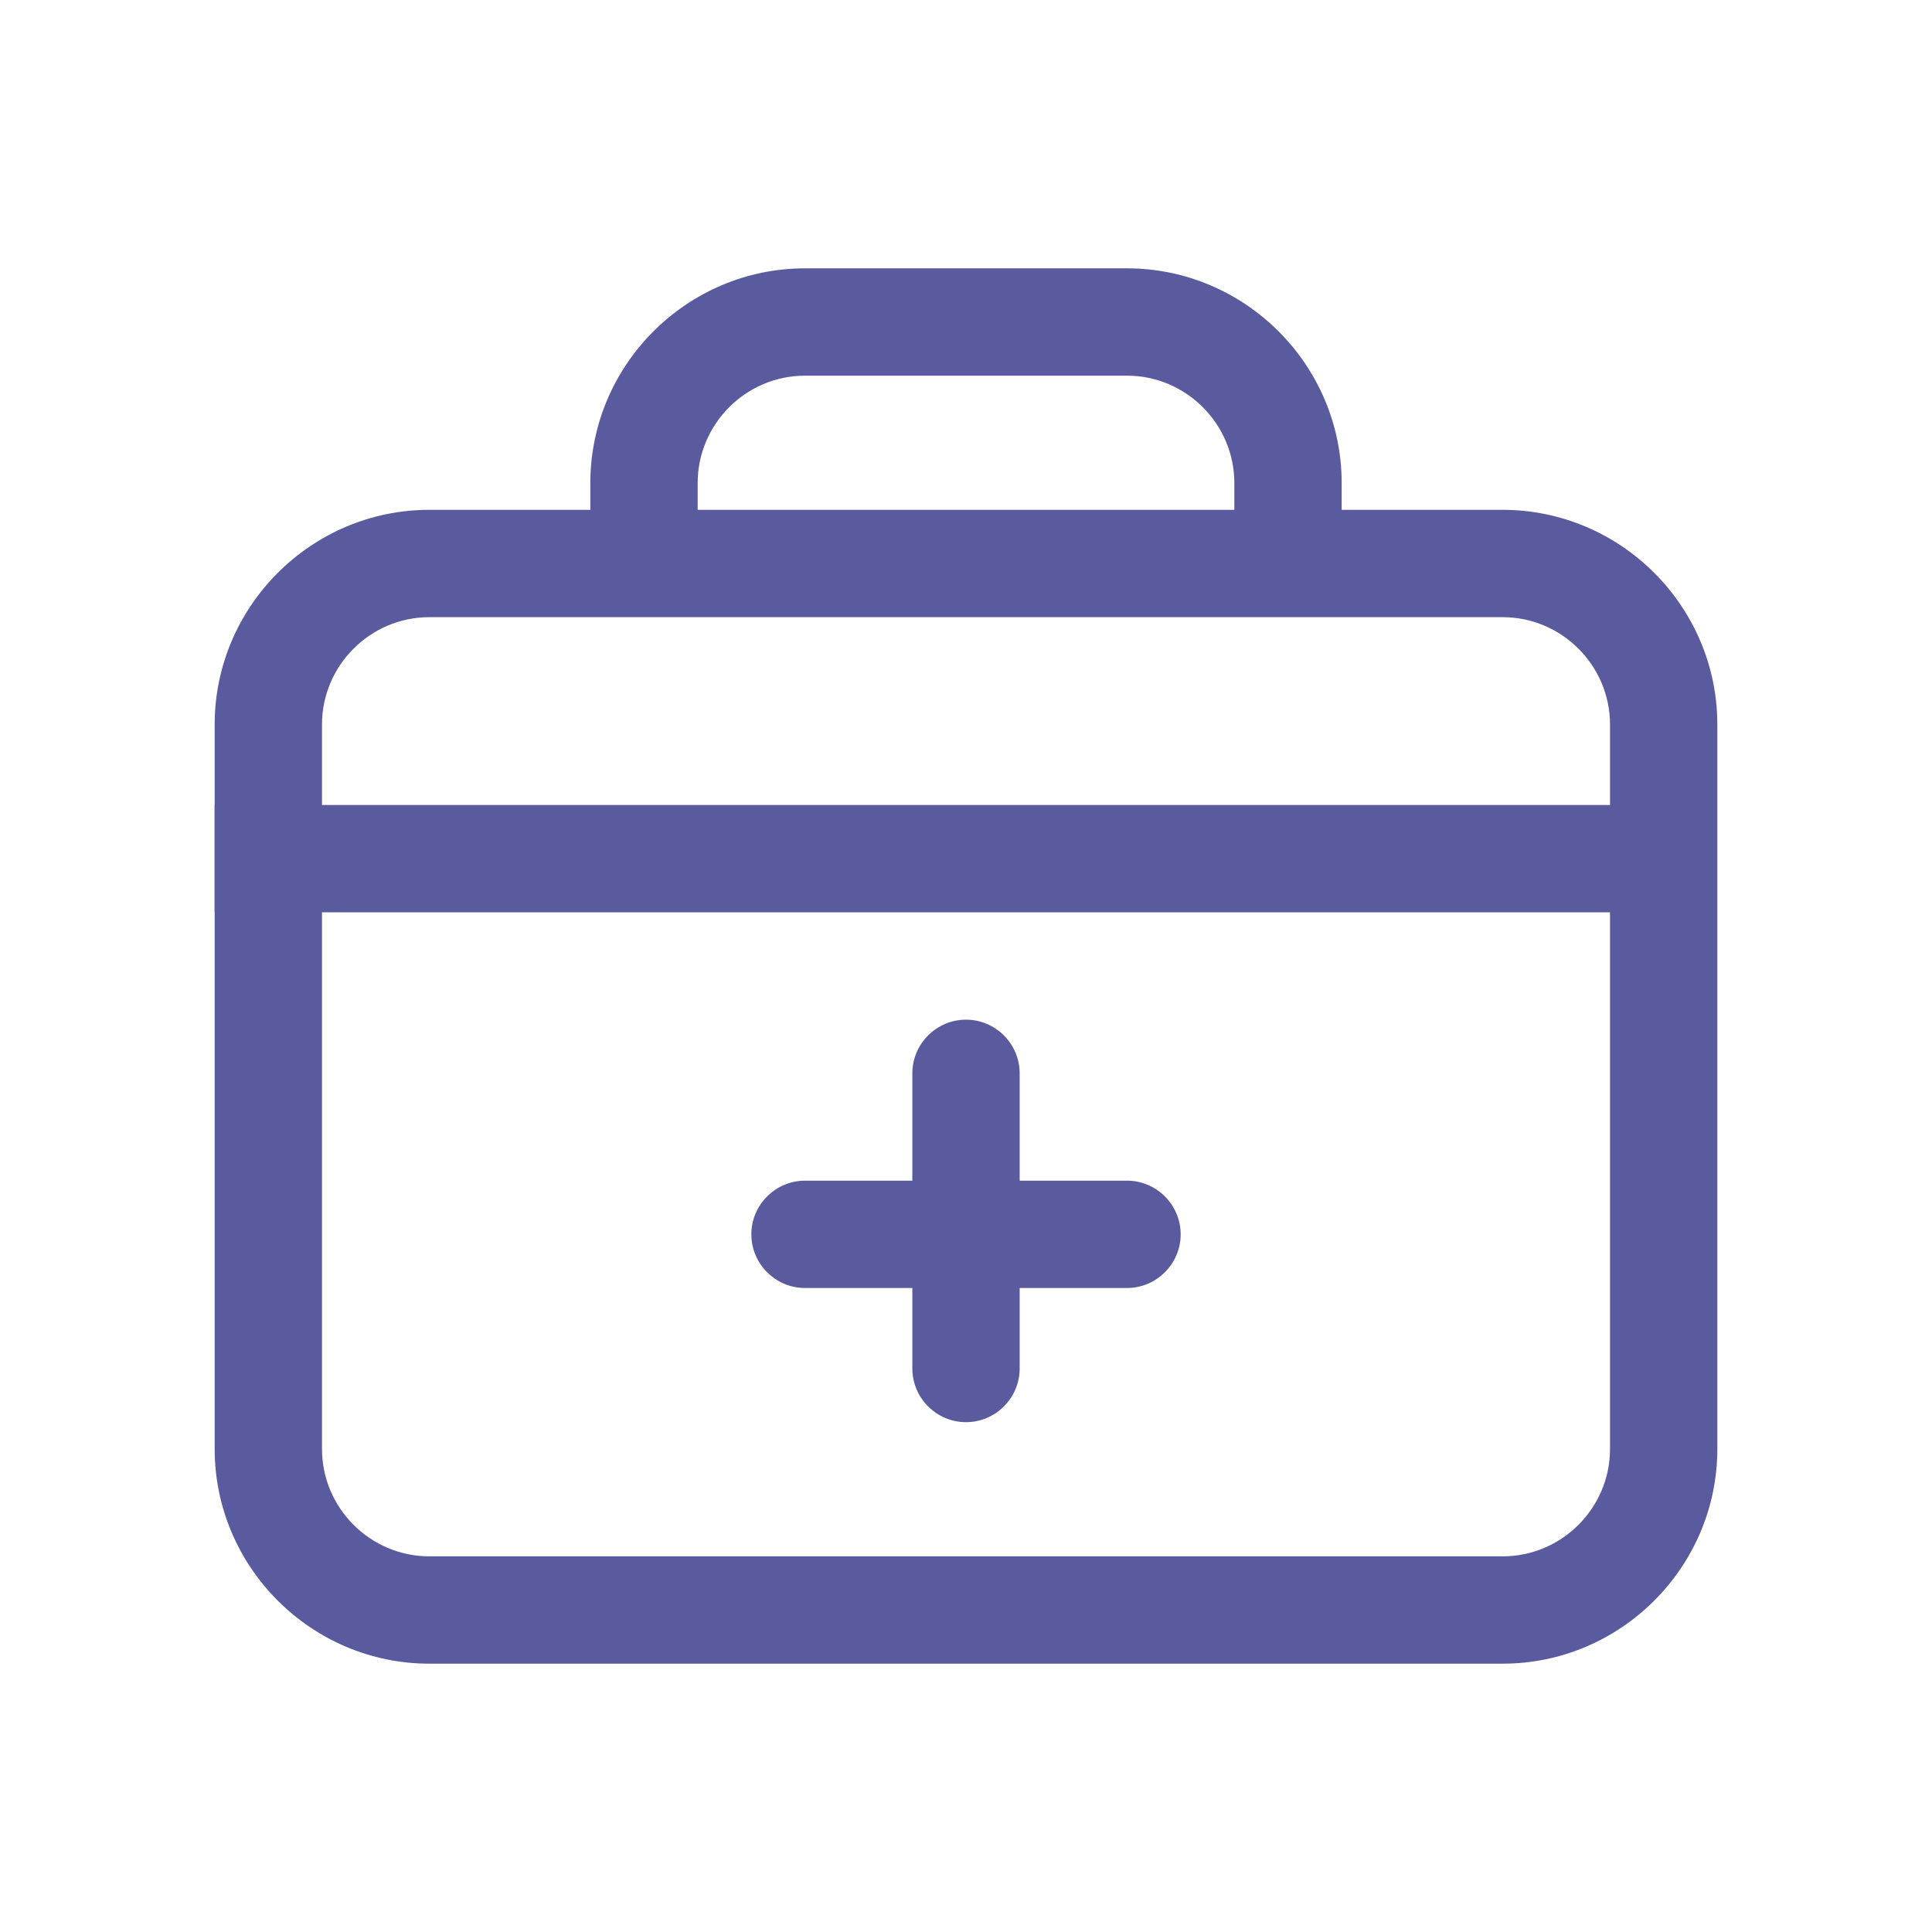 <?xml version="1.0" standalone="no"?><!DOCTYPE svg PUBLIC "-//W3C//DTD SVG 1.1//EN" "http://www.w3.org/Graphics/SVG/1.1/DTD/svg11.dtd"><svg t="1618304157287" class="icon" viewBox="0 0 1024 1024" version="1.1" xmlns="http://www.w3.org/2000/svg" p-id="1141" xmlns:xlink="http://www.w3.org/1999/xlink" width="32" height="32"><defs><style type="text/css"></style></defs><path d="M113.778 426.667h768v56.889H113.778zM483.556 725.333V568.889c0-15.644 12.8-28.444 28.444-28.444s28.444 12.8 28.444 28.444v156.444c0 15.644-12.8 28.444-28.444 28.444s-28.444-12.8-28.444-28.444z" fill="#5A5B9F" p-id="1142"></path><path d="M597.333 682.667H426.667c-15.644 0-28.444-12.8-28.444-28.444s12.8-28.444 28.444-28.444h170.667c15.644 0 28.444 12.8 28.444 28.444s-12.8 28.444-28.444 28.444z" fill="#5A5B9F" p-id="1143"></path><path d="M113.778 384v384c0 62.578 51.2 113.778 113.778 113.778h568.889c62.578 0 113.778-51.2 113.778-113.778V384c0-62.578-51.2-113.778-113.778-113.778H227.556c-62.578 0-113.778 51.2-113.778 113.778z m682.667 440.889H227.556c-31.289 0-56.889-25.6-56.889-56.889V384c0-31.289 25.6-56.889 56.889-56.889h568.889c31.289 0 56.889 25.6 56.889 56.889v384c0 31.289-25.6 56.889-56.889 56.889z" fill="#5A5B9F" p-id="1144"></path><path d="M369.778 284.444v-28.444c0-31.289 25.6-56.889 56.889-56.889h170.667c31.289 0 56.889 25.6 56.889 56.889v28.444h56.889v-28.444c0-62.578-51.2-113.778-113.778-113.778H426.667c-62.578 0-113.778 51.2-113.778 113.778v28.444h56.889z" fill="#5A5B9F" p-id="1145"></path></svg>
